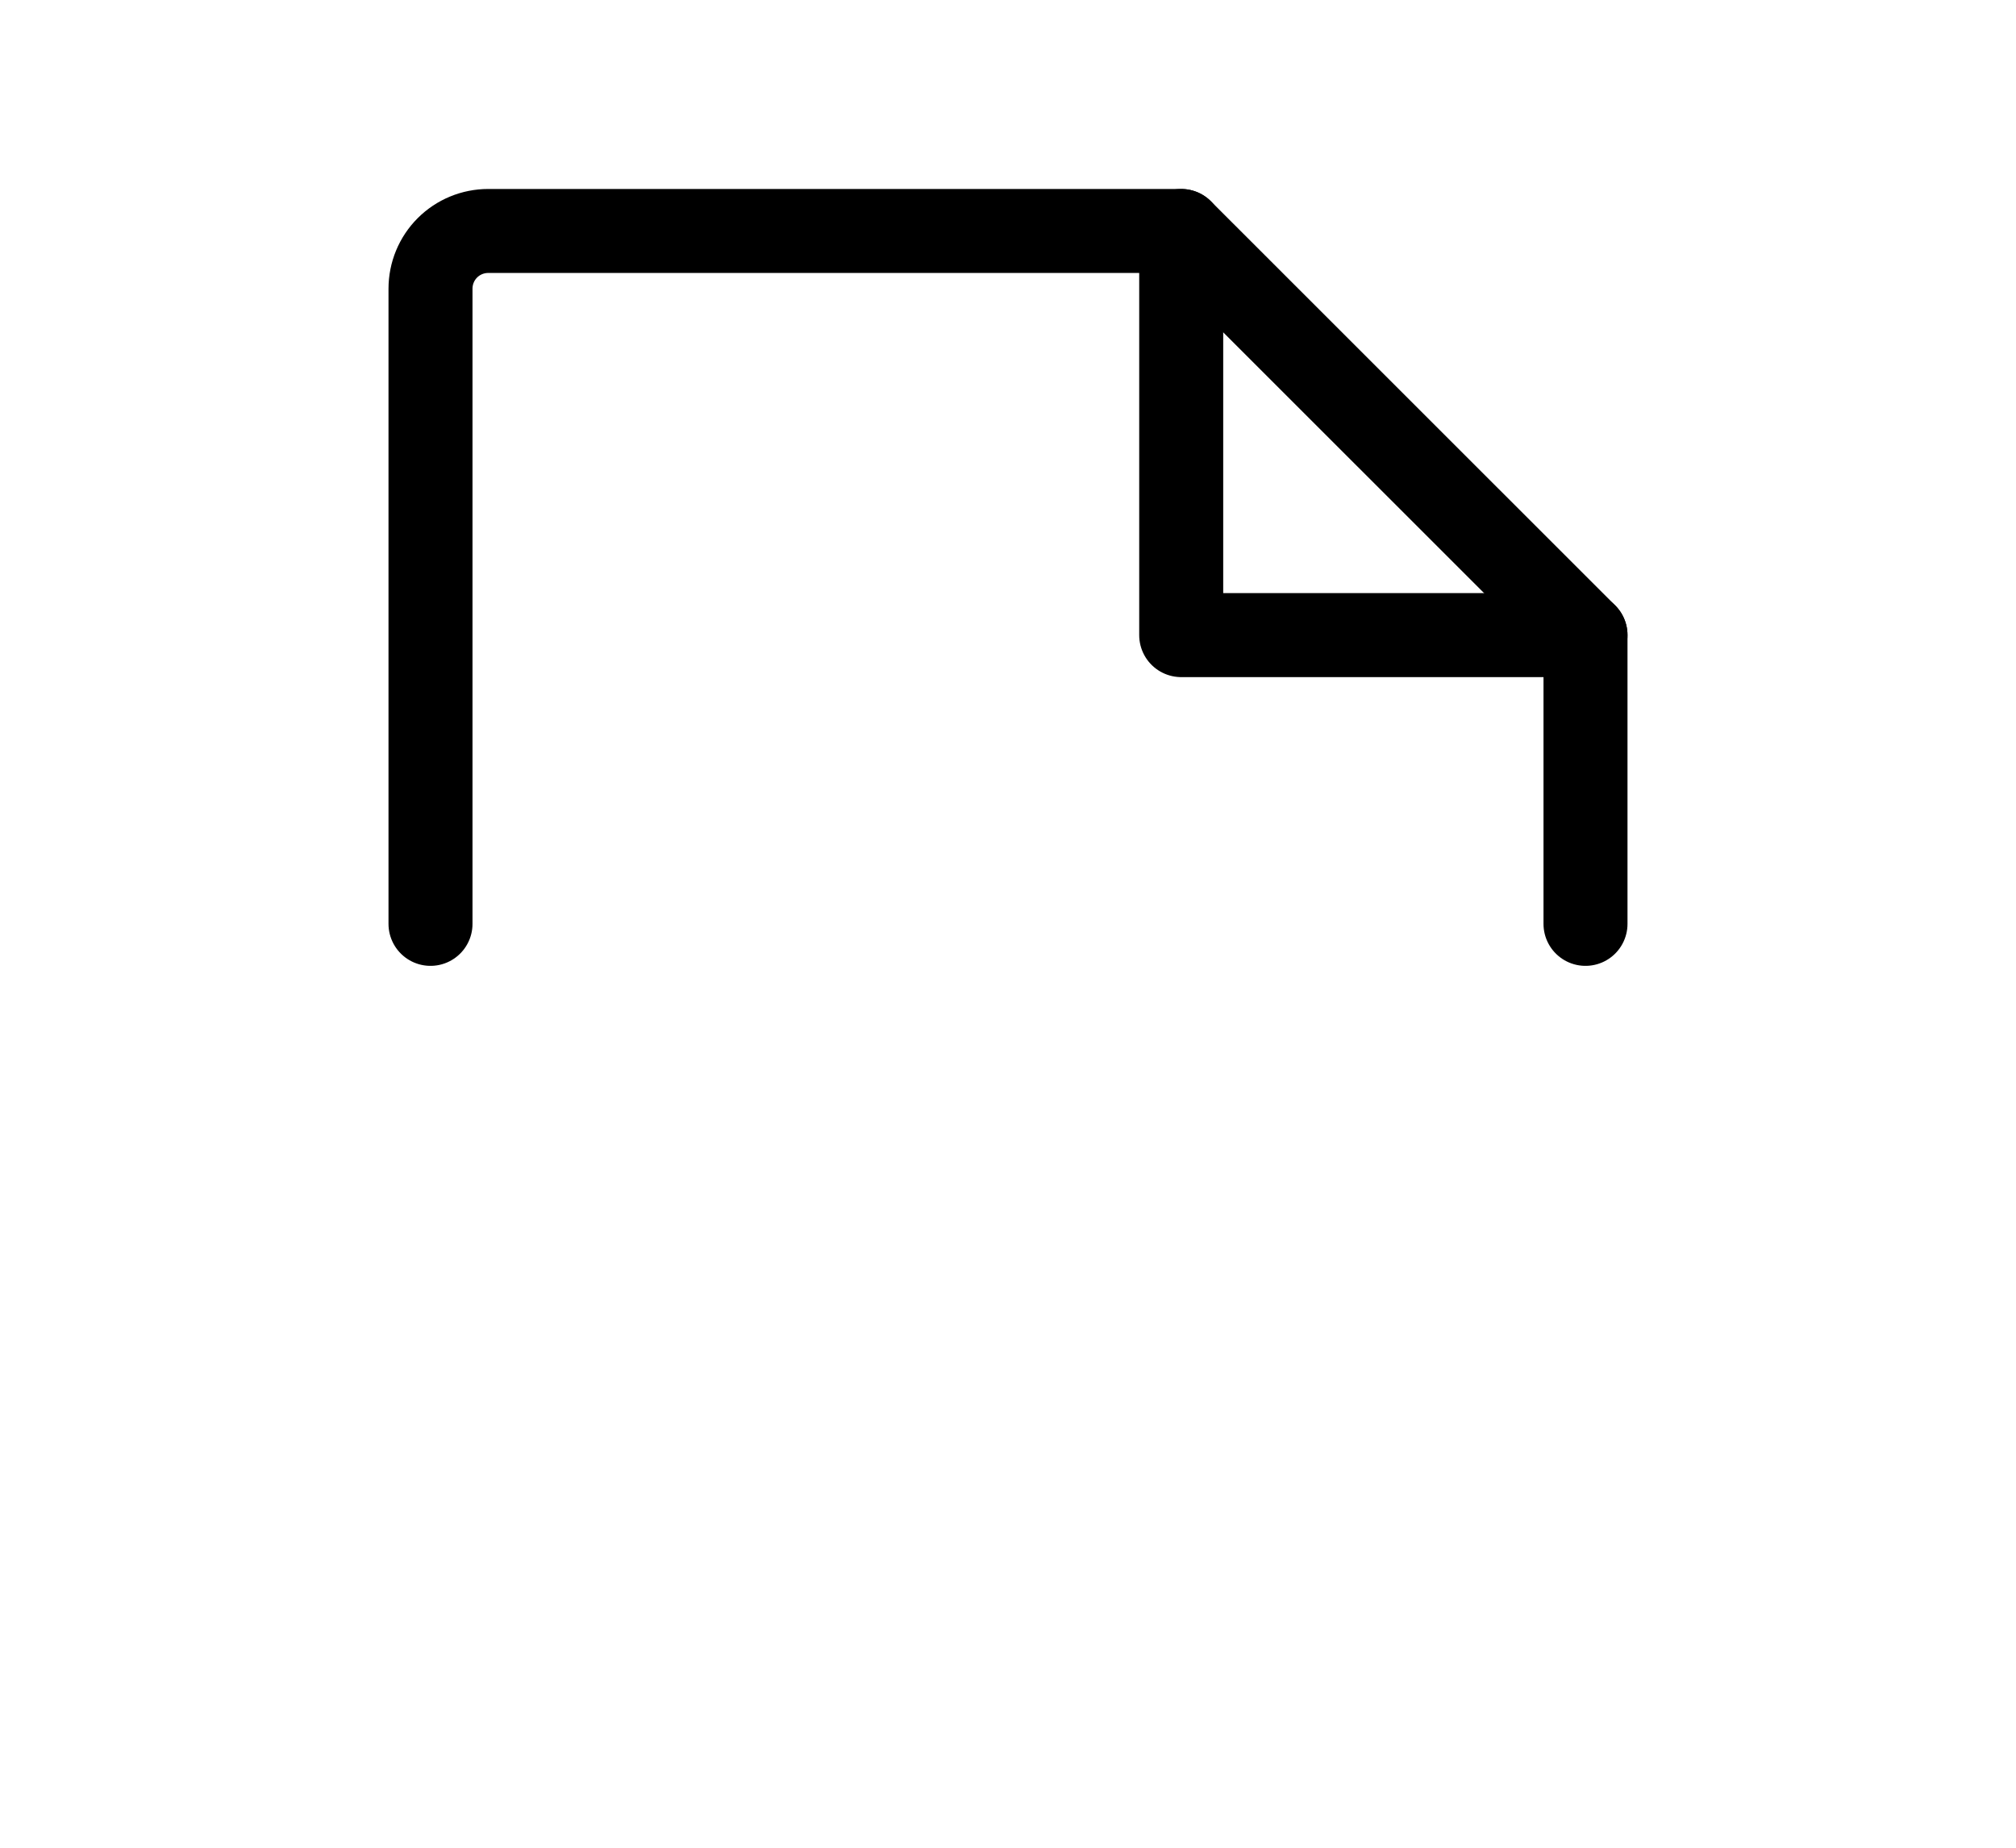 <svg width="24" height="22" viewBox="0 0 24 22" fill="none" xmlns="http://www.w3.org/2000/svg">
  <path d="M5.125 11V3.438C5.125 3.255 5.197 3.08 5.326 2.951C5.455 2.822 5.63 2.75 5.812 2.75H14.062L18.875 7.562V11" stroke="black" stroke-linecap="round" stroke-linejoin="round"/>
  <path d="M14.062 2.75V7.562H18.875" stroke="black" stroke-linecap="round" stroke-linejoin="round"/>
</svg>
